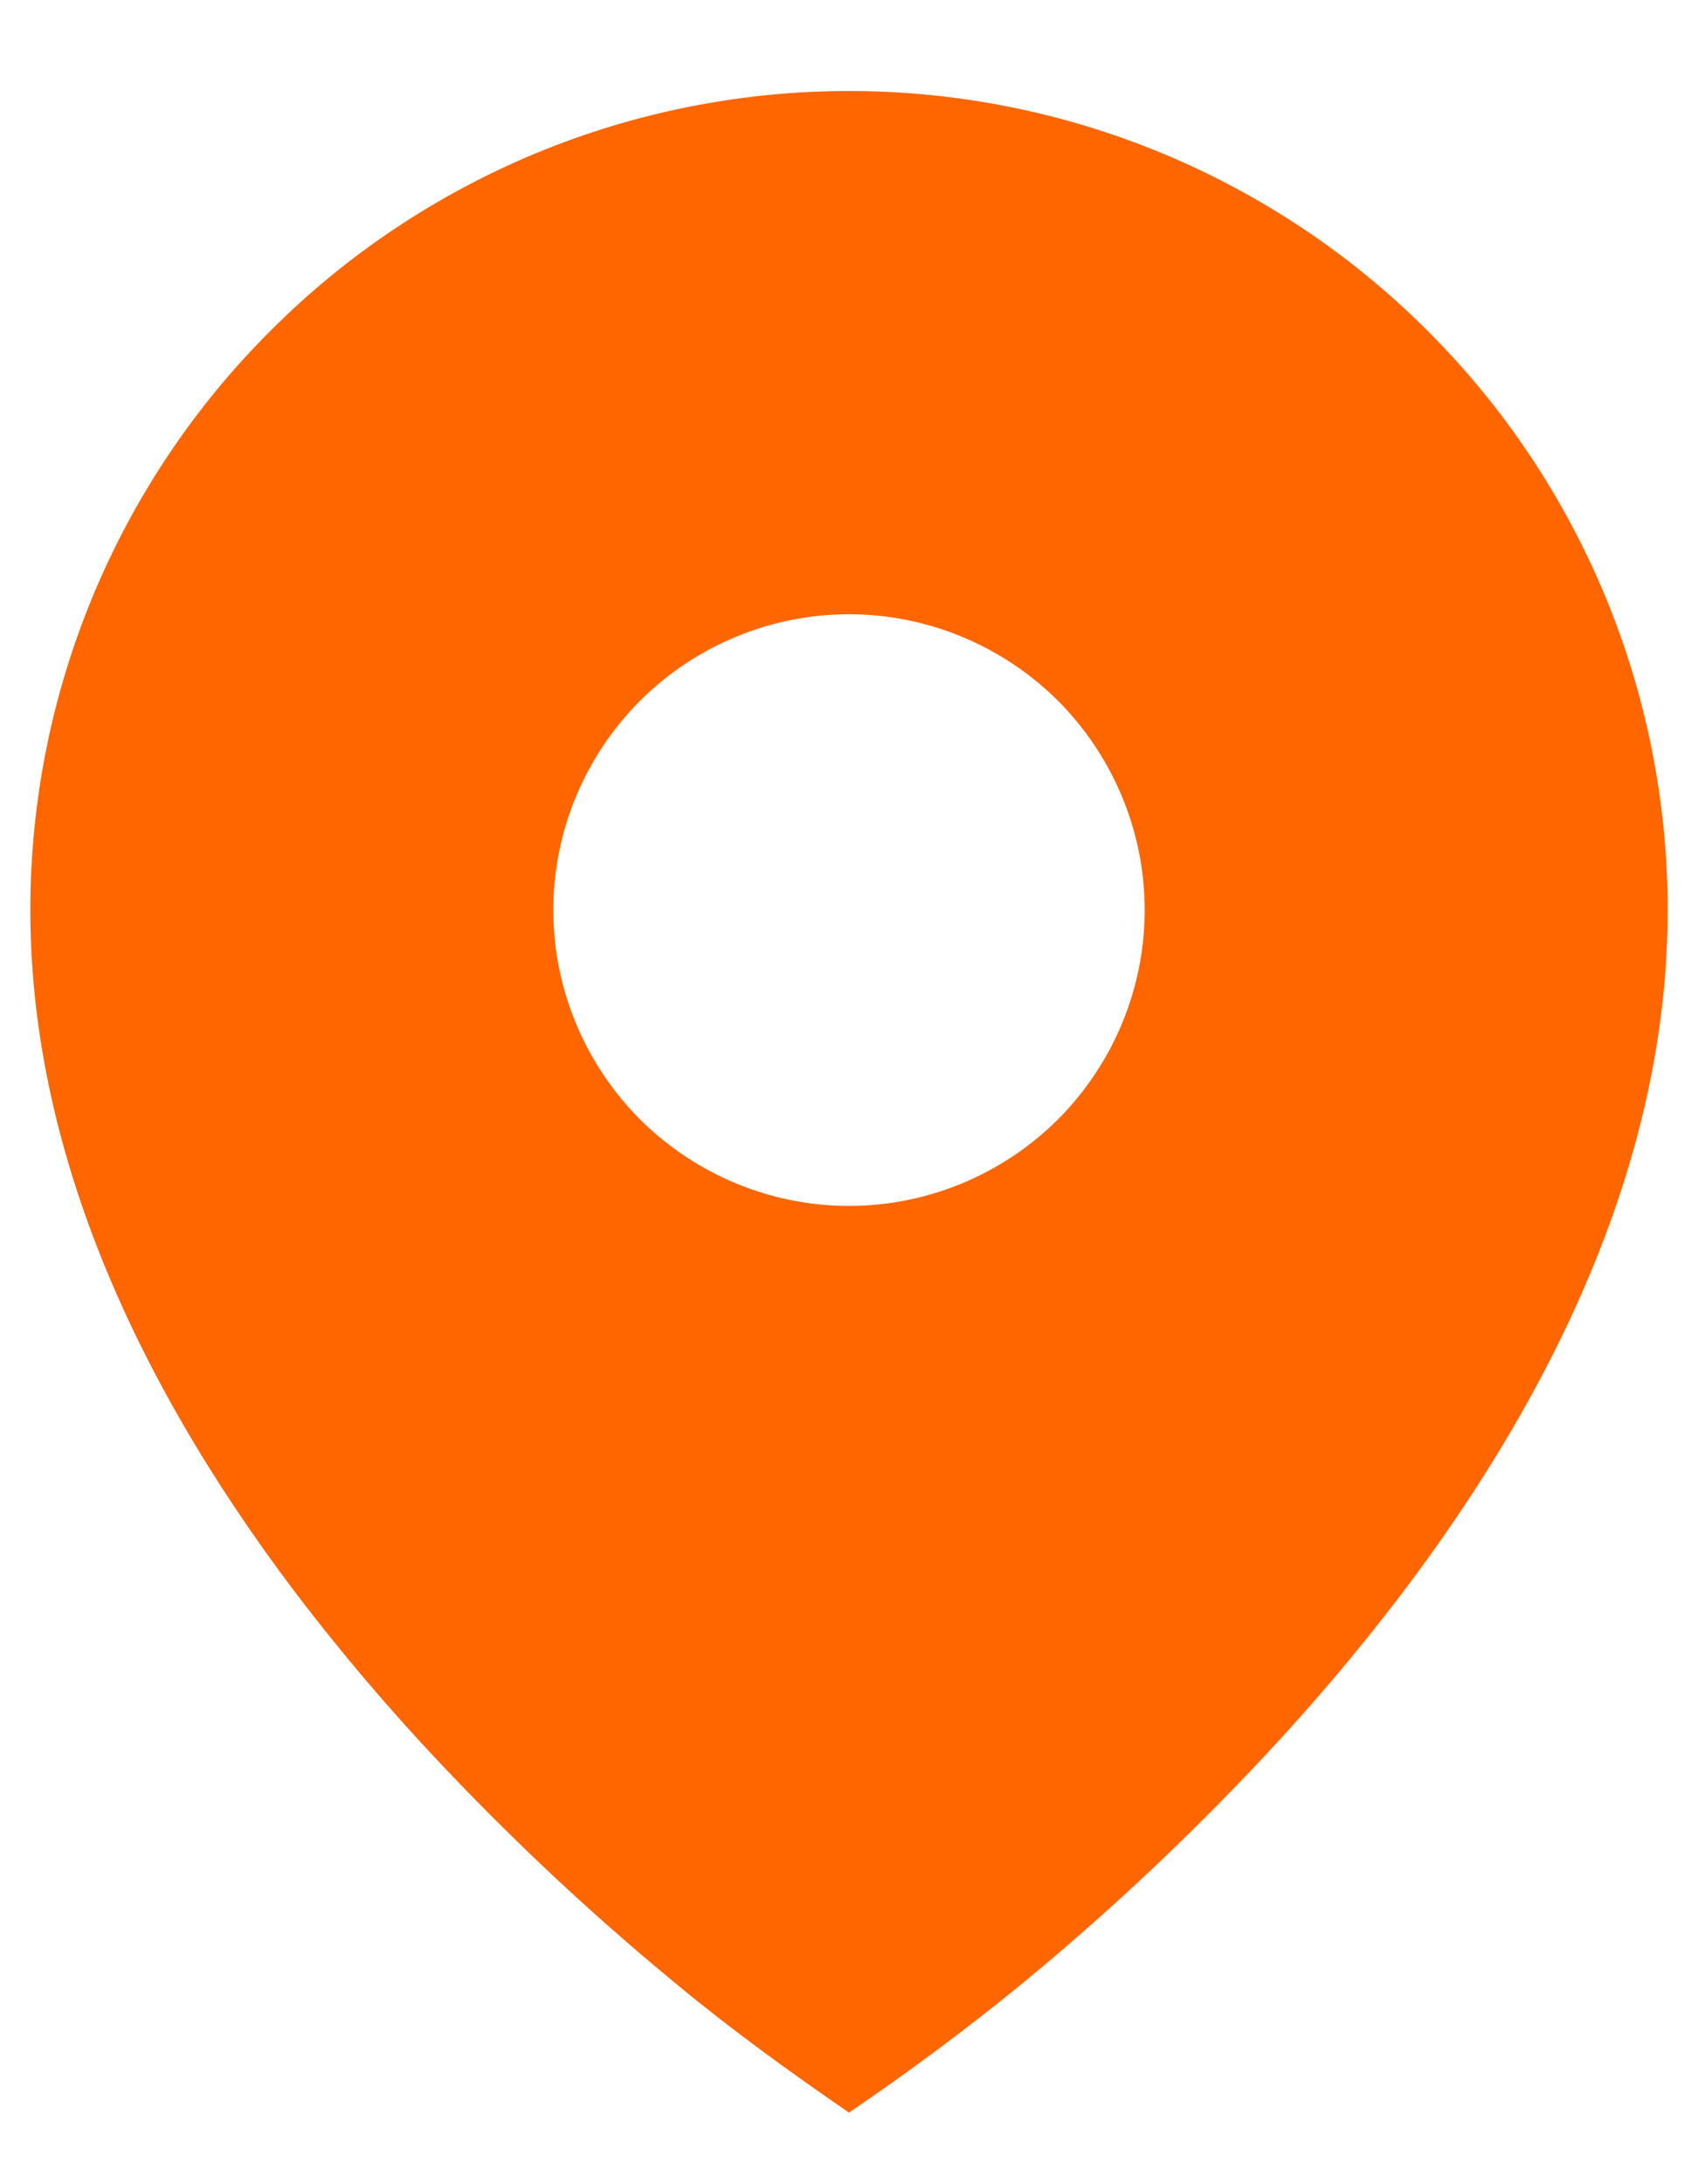 <svg width="7" height="9" viewBox="0 0 7 9" fill="none" xmlns="http://www.w3.org/2000/svg">
<g clip-path="url(#clip0_58_9)">
<path d="M2.793 8.179C3.02 8.367 3.257 8.538 3.5 8.705C3.743 8.54 3.979 8.365 4.207 8.179C4.587 7.867 4.944 7.529 5.277 7.167C6.043 6.329 6.875 5.114 6.875 3.75C6.875 3.307 6.788 2.868 6.618 2.458C6.448 2.049 6.2 1.677 5.886 1.364C5.573 1.05 5.201 0.802 4.792 0.632C4.382 0.462 3.943 0.375 3.5 0.375C3.057 0.375 2.618 0.462 2.208 0.632C1.799 0.802 1.427 1.05 1.114 1.364C0.8 1.677 0.552 2.049 0.382 2.458C0.212 2.868 0.125 3.307 0.125 3.75C0.125 5.114 0.957 6.329 1.723 7.167C2.056 7.529 2.413 7.867 2.793 8.179ZM3.5 4.969C3.177 4.969 2.867 4.84 2.638 4.612C2.41 4.383 2.281 4.073 2.281 3.75C2.281 3.427 2.41 3.117 2.638 2.888C2.867 2.66 3.177 2.531 3.5 2.531C3.823 2.531 4.133 2.66 4.362 2.888C4.59 3.117 4.719 3.427 4.719 3.75C4.719 4.073 4.59 4.383 4.362 4.612C4.133 4.84 3.823 4.969 3.5 4.969Z" fill="#FF6600"/>
</g>
<defs>
<clipPath id="clip0_58_9">
<rect width="7" height="9" fill="white"/>
</clipPath>
</defs>
</svg>

